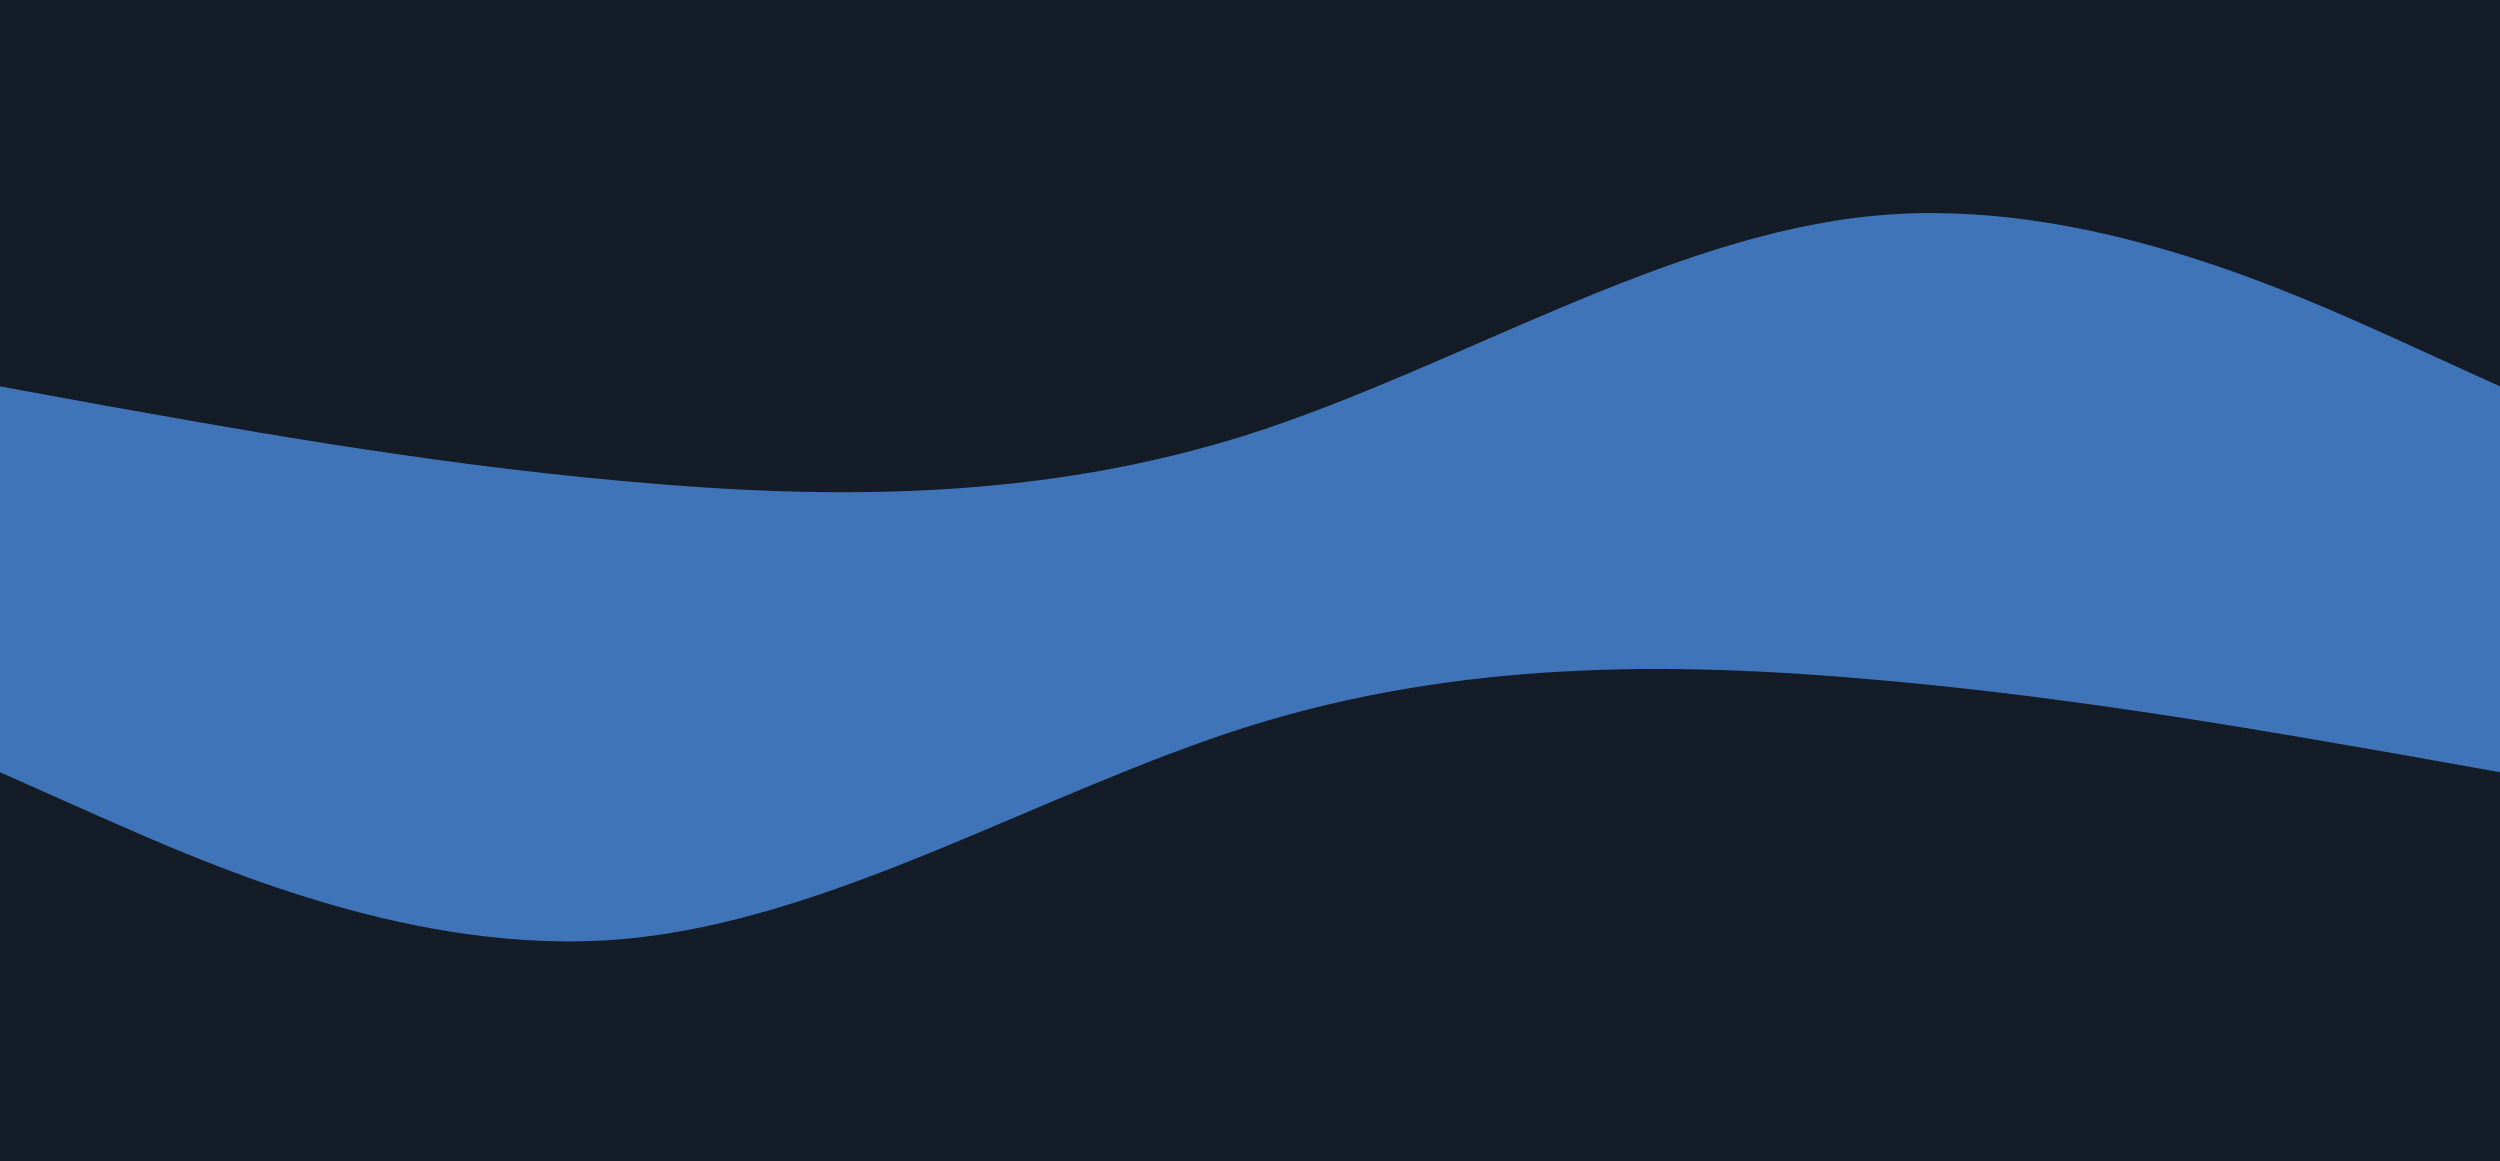 <svg id="Capa_1" data-name="Capa 1" xmlns="http://www.w3.org/2000/svg" viewBox="0 0 1440 668.8"><defs><style>.cls-1{fill:#3f75b8;}.cls-2{fill:#141d27;}</style></defs><rect class="cls-1" y="-6.94" width="1440" height="675.74"/><path class="cls-2" d="M0,222.54l60,11c60,10.55,180,33.09,300,43.64,120,11,240,11,360-27.25,120-38.63,240-114.44,360-125.71s240,44.06,300,71l60,27.35V-6.94H0Z"/><path class="cls-2" d="M1440,444.8l-60-10.7c-60-10.3-180-32.3-300-42.6-120-10.7-240-10.7-360,26.6C600,455.8,480,529.8,360,540.8s-240-43-300-69.3L0,444.8v224H1440Z"/></svg>